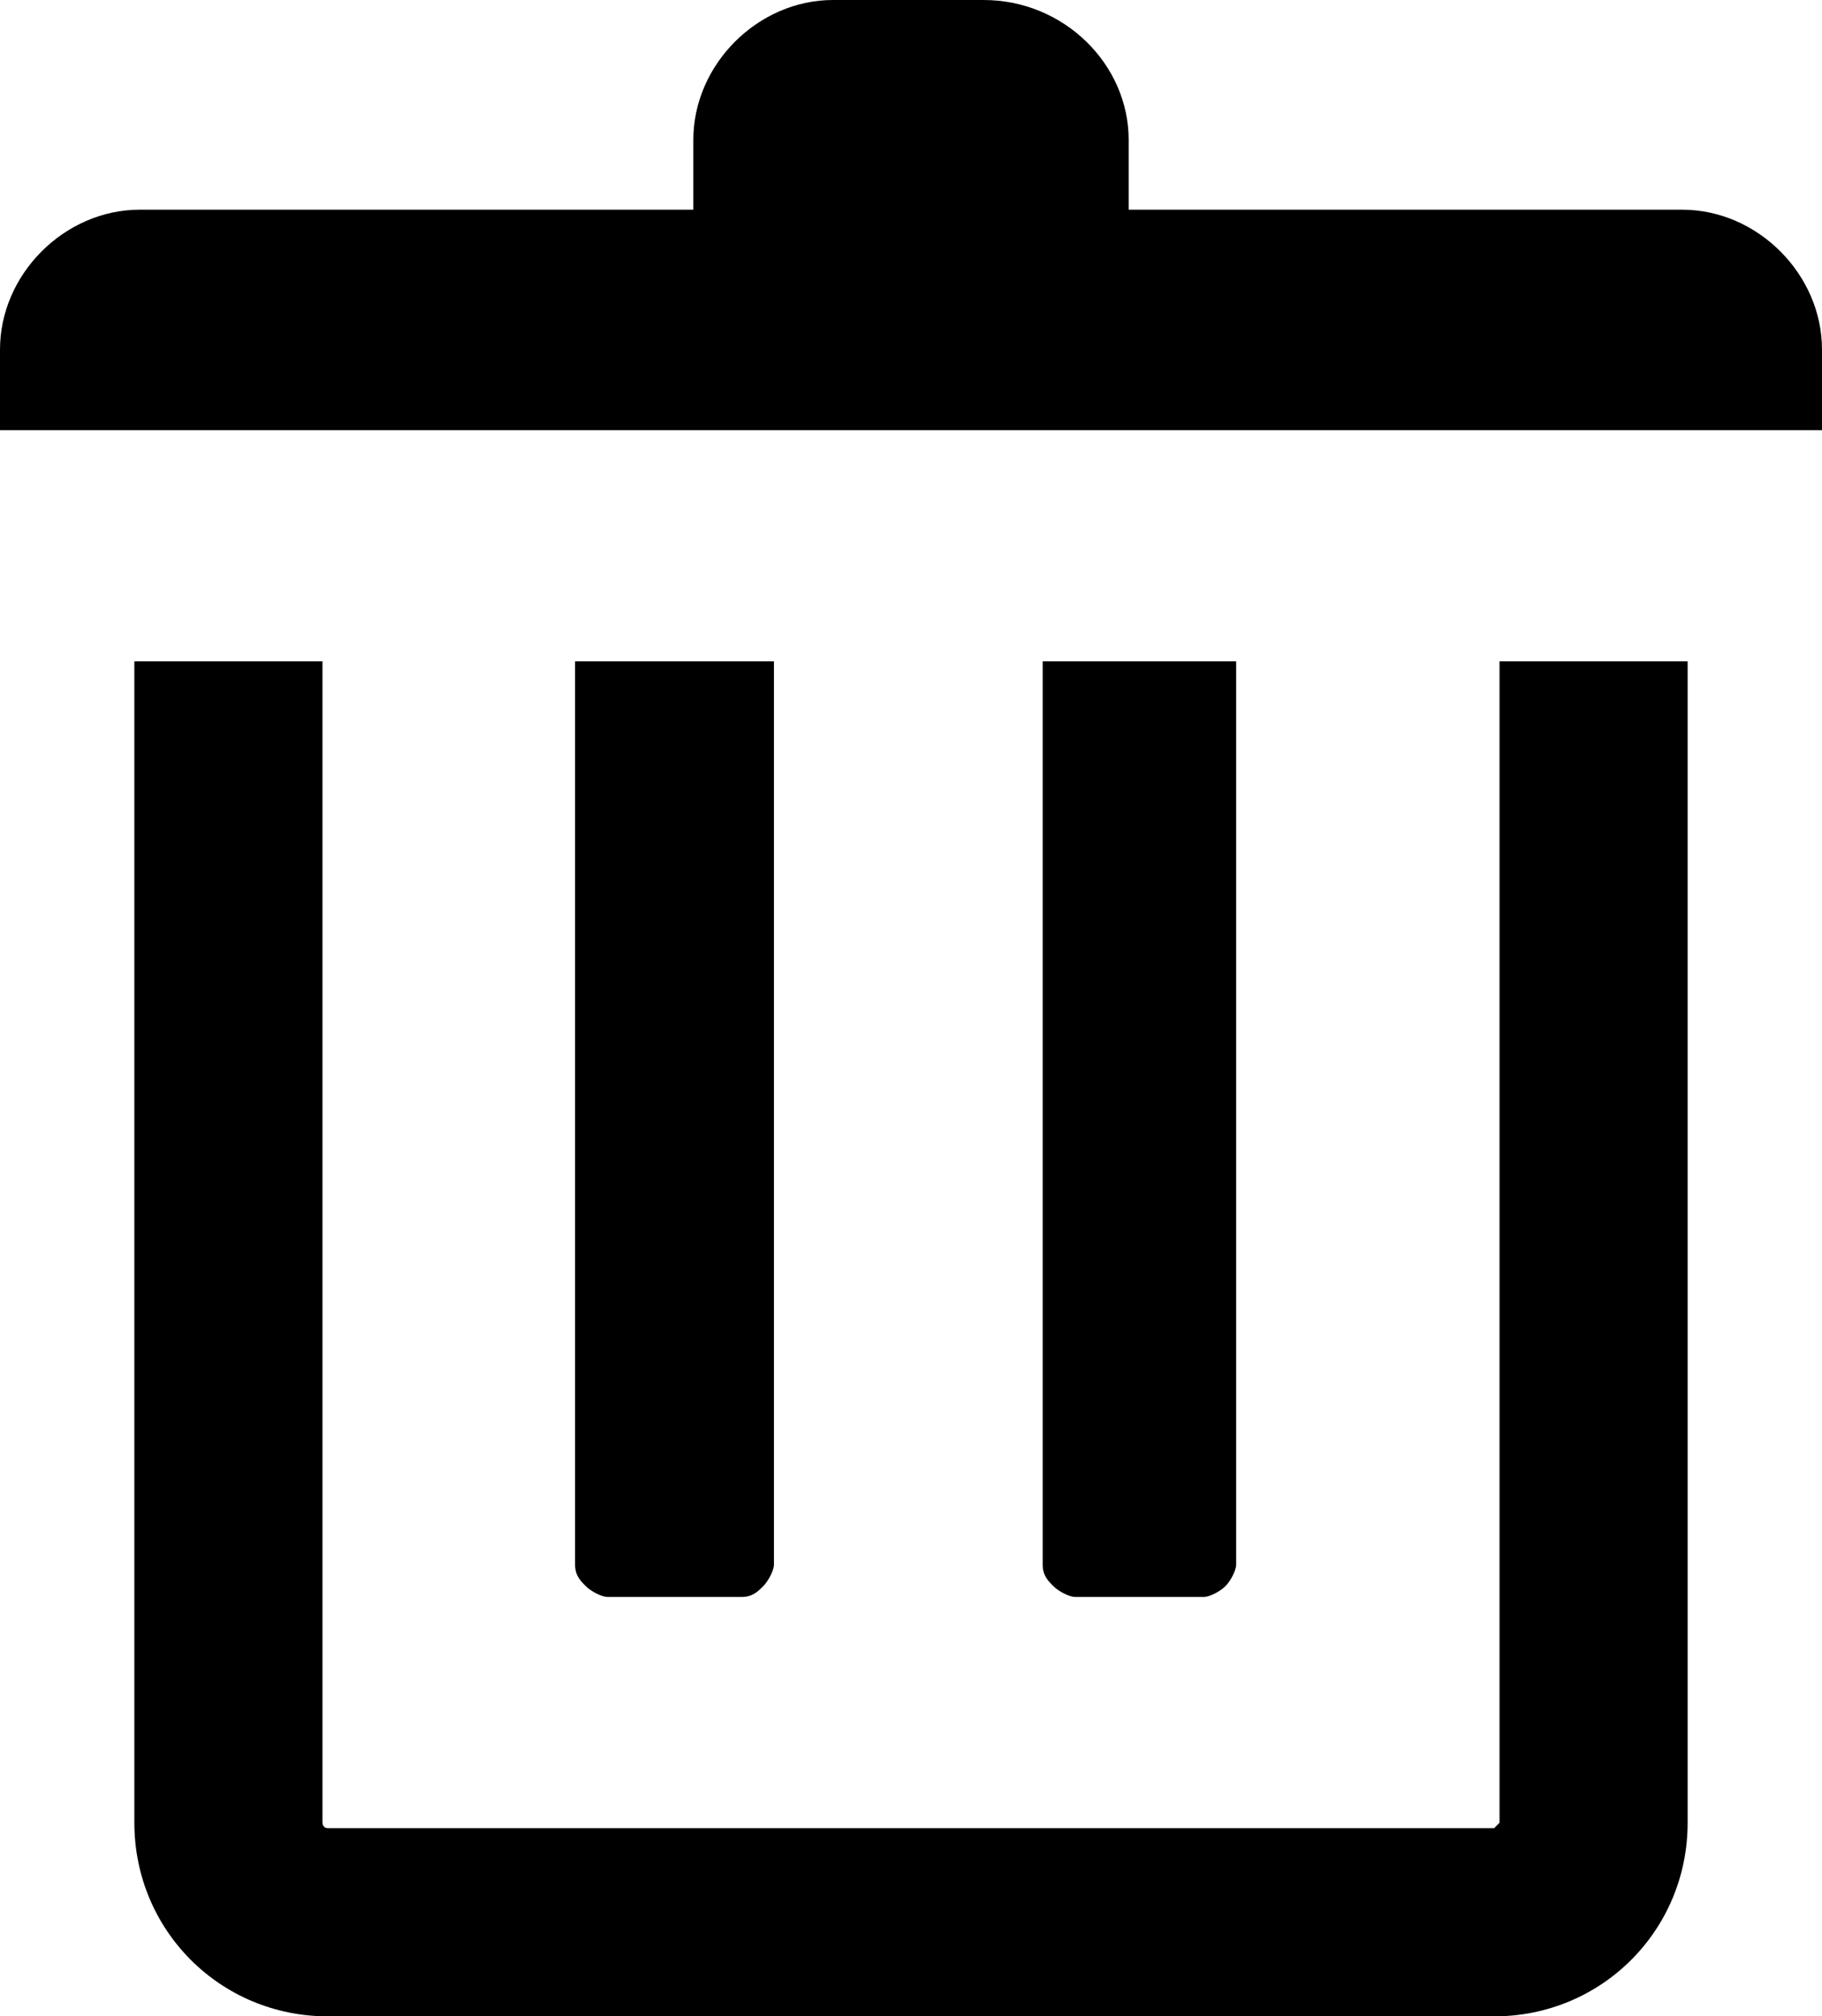 <?xml version="1.0" encoding="utf-8"?>
<!-- Generator: Adobe Illustrator 18.1.1, SVG Export Plug-In . SVG Version: 6.00 Build 0)  -->
<svg version="1.1" id="Layer_1" xmlns="http://www.w3.org/2000/svg" xmlns:xlink="http://www.w3.org/1999/xlink" x="0px" y="0px"
	 viewBox="0 0 33.9 37.5" enable-background="new 0 0 33.9 37.5" xml:space="preserve">
<g>
	<g>
		<g>
			<g>
				<path d="M27.9,12.3v21.6c0,0-0.1,0.1-0.1,0.1H6.1C6,34,6,33.9,6,33.9V12.3H2.5v21.6c0,2,1.6,3.6,3.6,3.6h21.7
					c2,0,3.6-1.6,3.6-3.6V12.3H27.9z"/>
			</g>
		</g>
		<g>
			<g>
				<path d="M31.3,3.9H21V2.6C21,1.2,19.8,0,18.3,0h-2.8c-1.4,0-2.6,1.2-2.6,2.6v1.3H2.6C1.2,3.9,0,5.1,0,6.5V8h33.9V6.5
					C33.9,5.1,32.7,3.9,31.3,3.9z"/>
			</g>
		</g>
	</g>
	<g>
		<g>
			<g>
				<path d="M14.4,12.3v16.8c0,0.1-0.1,0.3-0.2,0.4c-0.1,0.1-0.2,0.2-0.4,0.2h-2.5c-0.1,0-0.3-0.1-0.4-0.2c-0.1-0.1-0.2-0.2-0.2-0.4
					V12.3H14.4z"/>
			</g>
		</g>
		<g>
			<g>
				<path d="M23,12.3v16.8c0,0.1-0.1,0.3-0.2,0.4c-0.1,0.1-0.3,0.2-0.4,0.2H20c-0.1,0-0.3-0.1-0.4-0.2c-0.1-0.1-0.2-0.2-0.2-0.4
					V12.3H23z"/>
			</g>
		</g>
	</g>
</g>
<g>
</g>
<g>
</g>
<g>
</g>
<g>
</g>
<g>
</g>
<g>
</g>
<g>
</g>
<g>
</g>
<g>
</g>
<g>
</g>
<g>
</g>
<g>
</g>
<g>
</g>
<g>
</g>
<g>
</g>
</svg>

